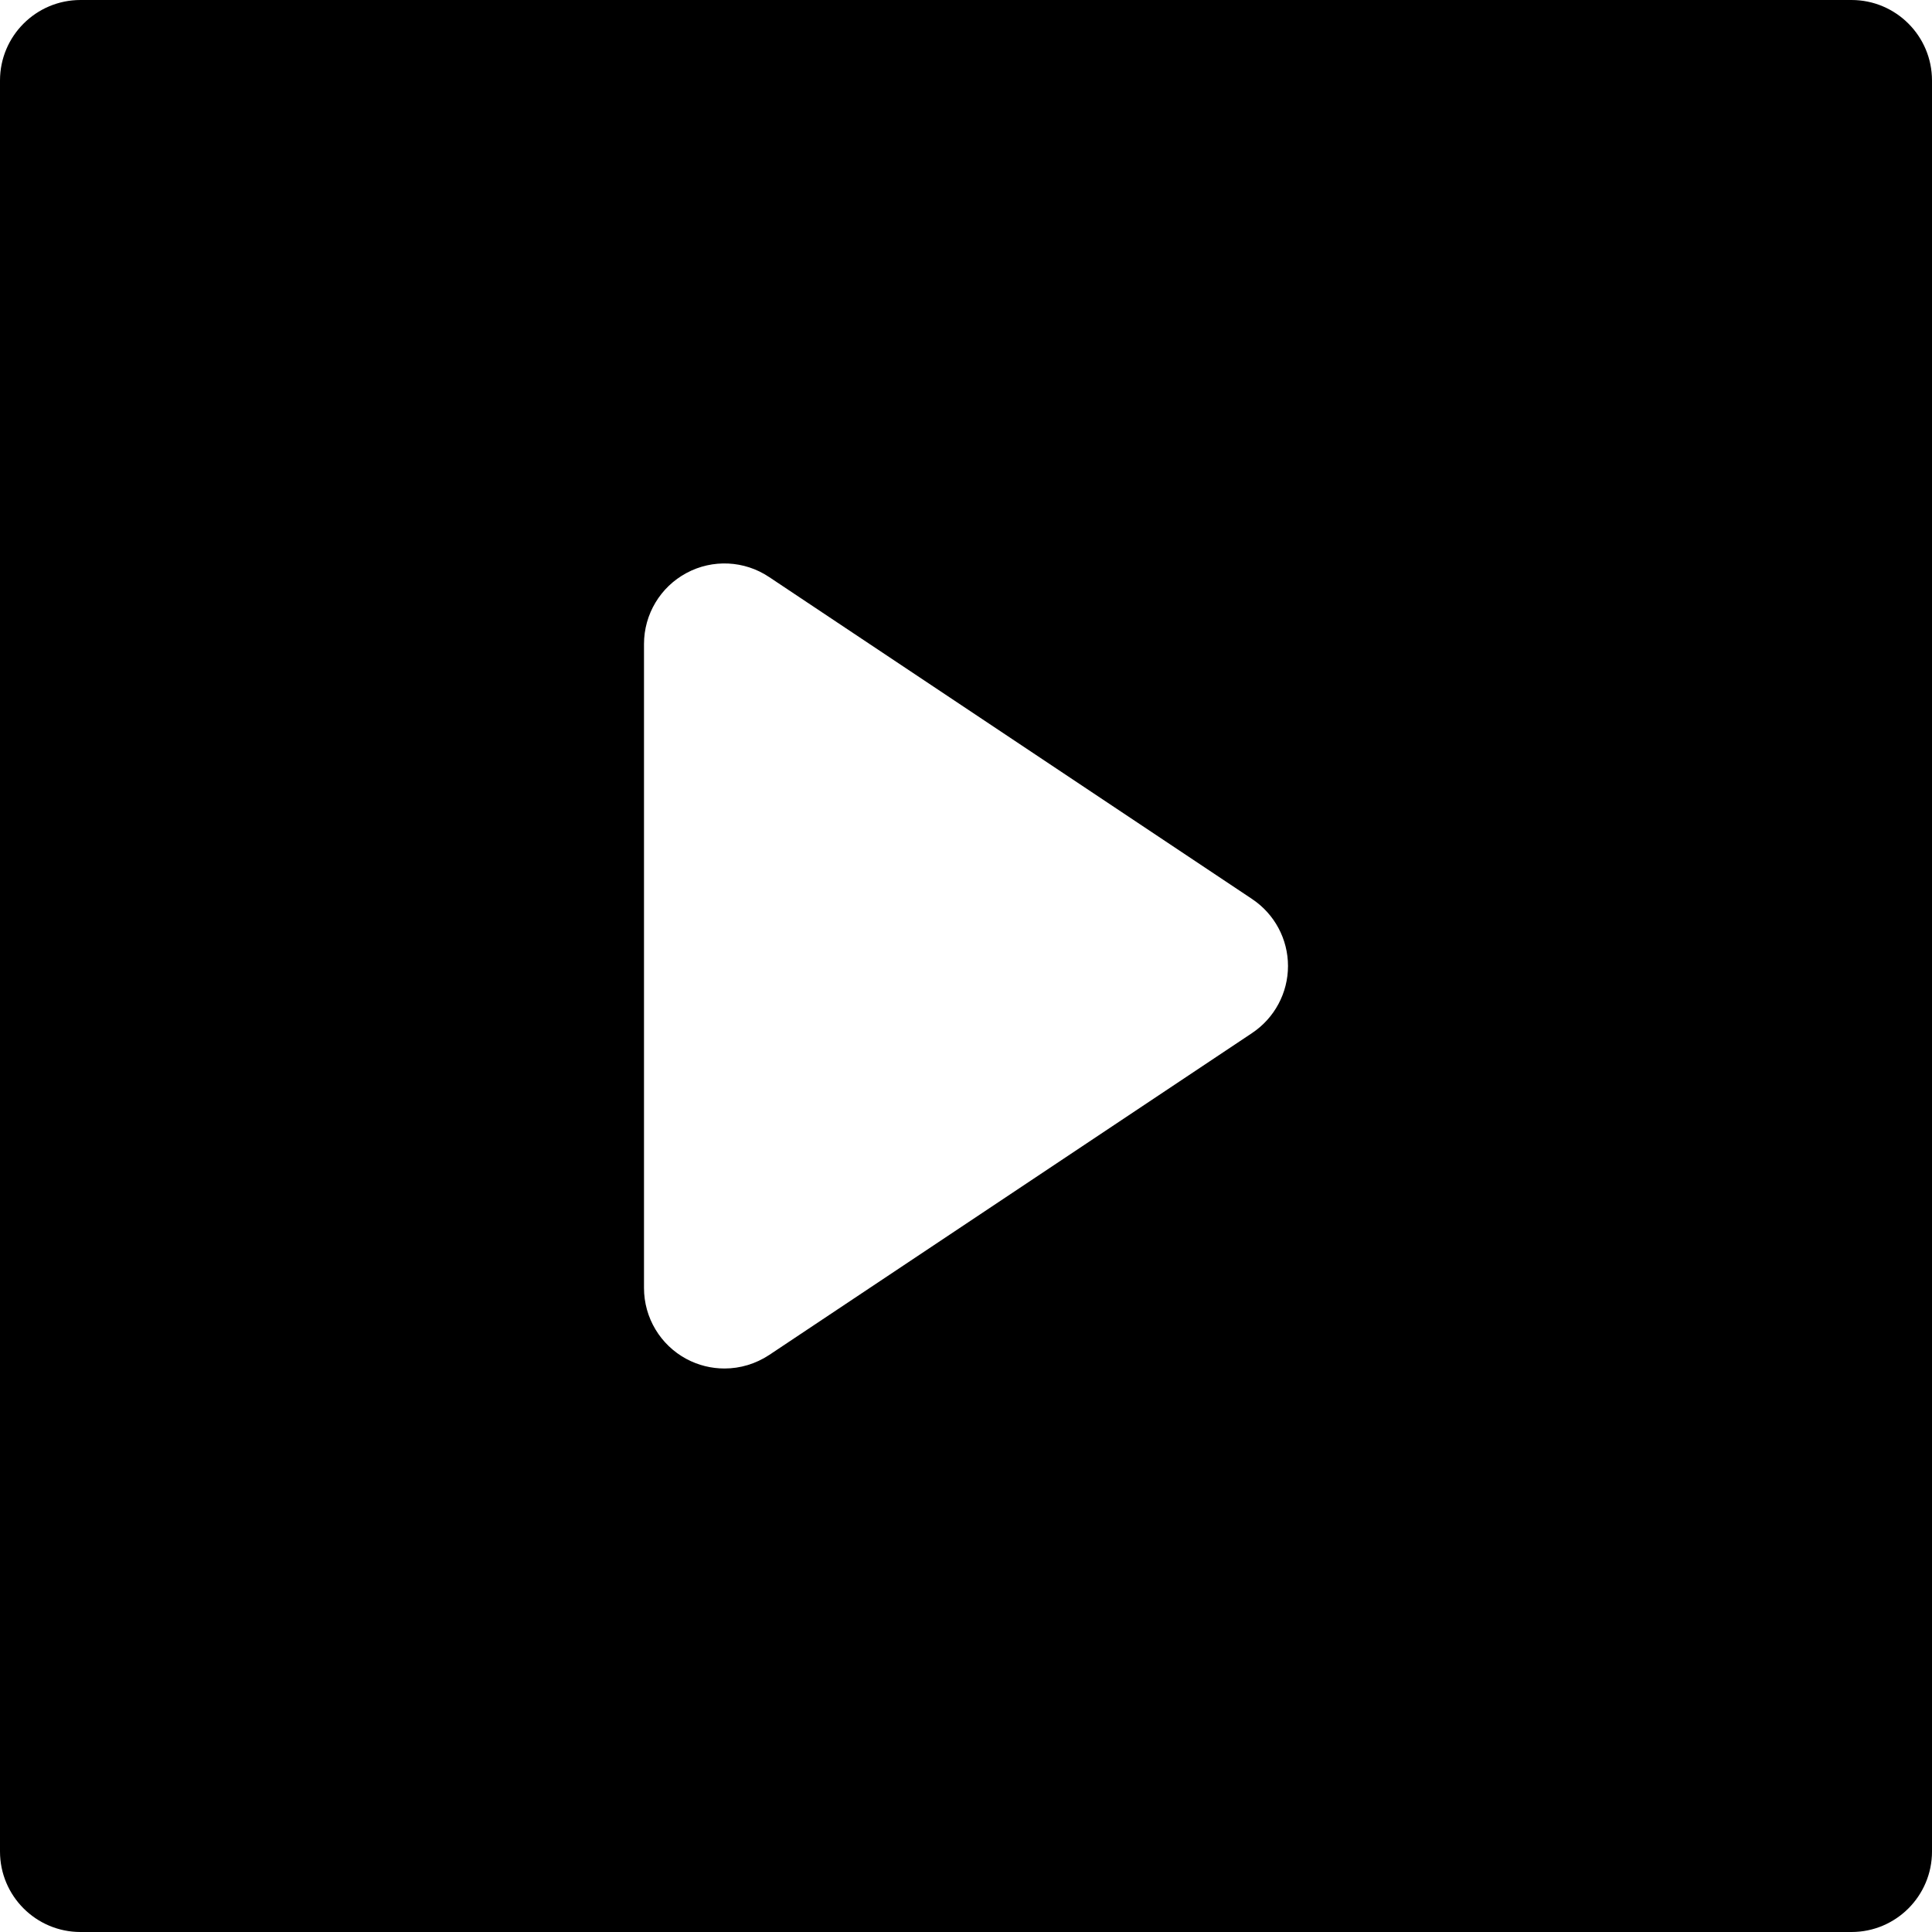 <?xml version="1.0" encoding="utf-8"?>
<!-- Generator: Adobe Illustrator 19.2.1, SVG Export Plug-In . SVG Version: 6.00 Build 0)  -->
<!DOCTYPE svg PUBLIC "-//W3C//DTD SVG 1.1//EN" "http://www.w3.org/Graphics/SVG/1.1/DTD/svg11.dtd">
<svg version="1.1" id="Layer_1" xmlns="http://www.w3.org/2000/svg" xmlns:xlink="http://www.w3.org/1999/xlink" x="0px" y="0px"
	 width="24px" height="24px" viewBox="0 0 24 24" enable-background="new 0 0 24 24" xml:space="preserve">
<path d="M23,0H1C0.448,0,0,0.448,0,1v22c0,0.552,0.448,1,1,1h22c0.552,0,1-0.448,1-1V1C24,0.448,23.552,0,23,0z M15.555,12.832l-6,4
	C9.387,16.943,9.194,17,9,17c-0.162,0-0.324-0.039-0.472-0.118C8.203,16.708,8,16.369,8,16V8c0-0.369,0.203-0.708,0.528-0.882
	c0.323-0.174,0.719-0.156,1.026,0.05l6,4C15.833,11.354,16,11.666,16,12S15.833,12.646,15.555,12.832z"/>
</svg>
